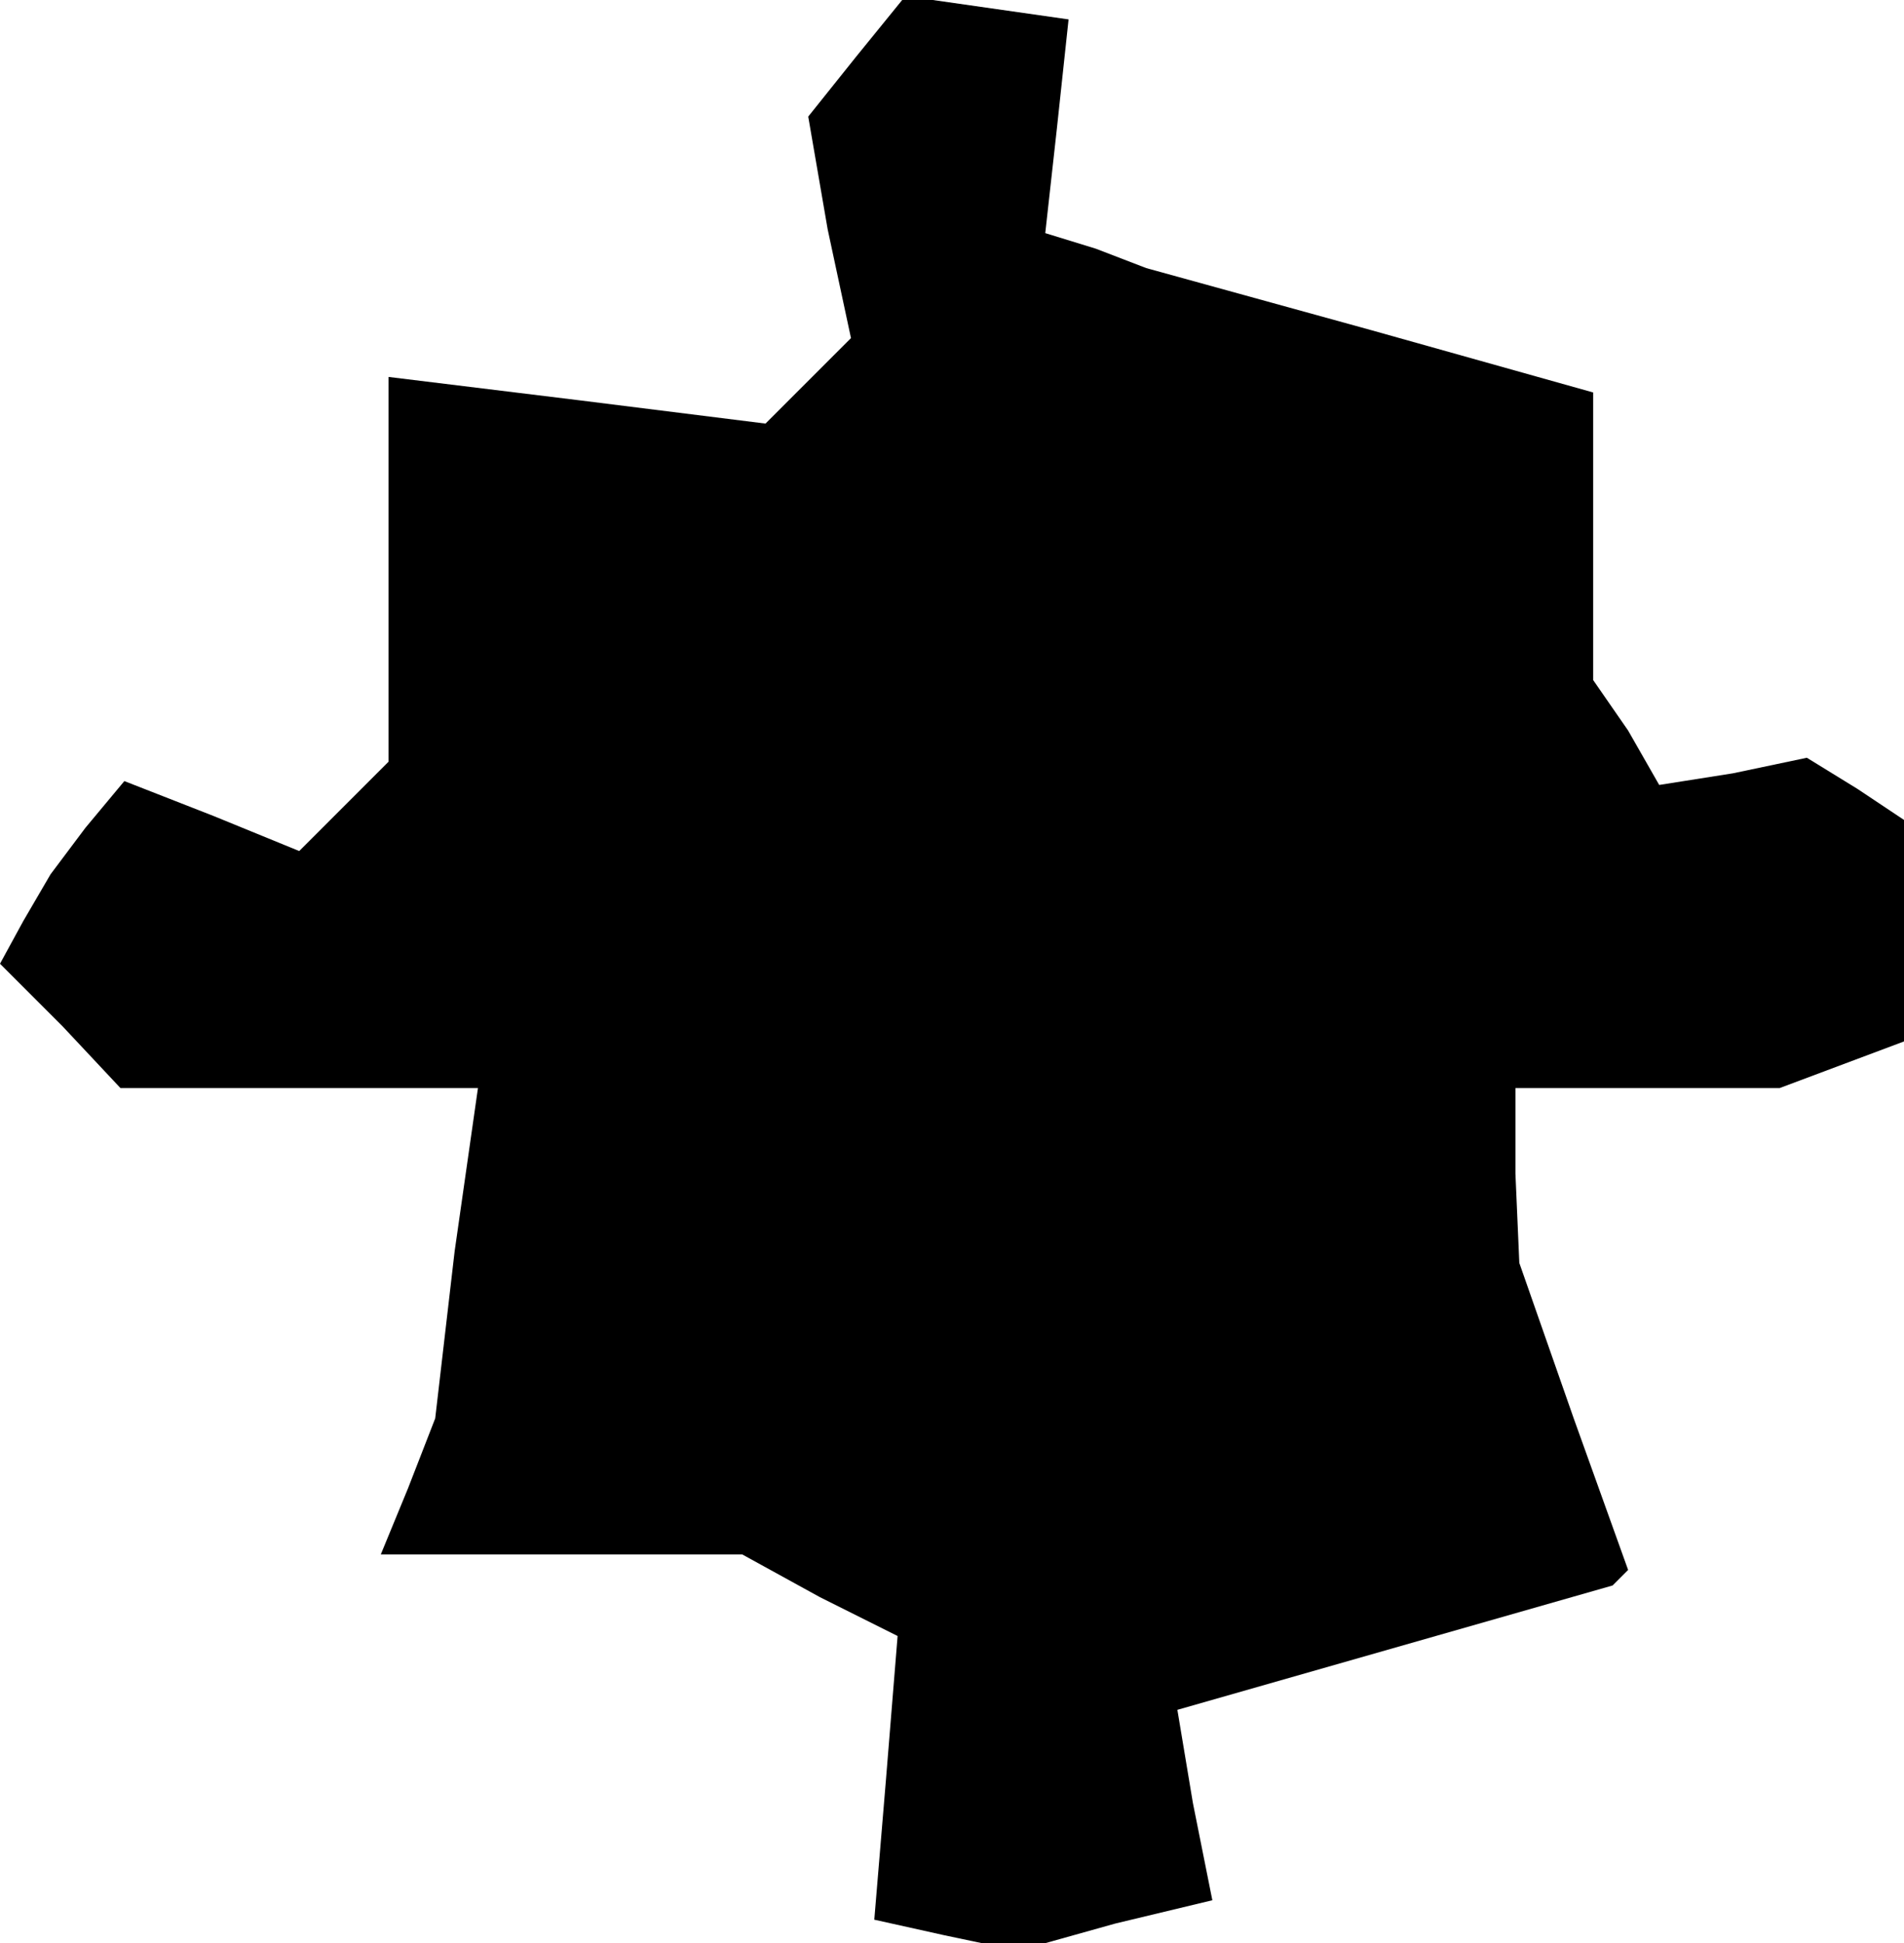 <?xml version="1.0" standalone="no"?>
<!DOCTYPE svg PUBLIC "-//W3C//DTD SVG 20010904//EN"
 "http://www.w3.org/TR/2001/REC-SVG-20010904/DTD/svg10.dtd">
<svg version="1.0" xmlns="http://www.w3.org/2000/svg"
 width="49pt" height="50pt" viewBox="0 0 49 50"
 preserveAspectRatio="xMidYMid meet">
<g transform="translate(0,50) scale(0.1,-0.1)"
fill="#000000" stroke="none">
<path d="M220 485 l-12 -15 5 -29 6 -28 -11 -11 -11 -11 -48 6 -49 6 0 -50 0
-49 -11 -11 -12 -12 -22 9 -23 9 -10 -12 -9 -12 -7 -12 -6 -11 16 -16 15 -16
46 0 46 0 -6 -42 -5 -43 -7 -18 -7 -17 47 0 46 0 20 -11 20 -10 -3 -37 -3 -36
18 -4 19 -4 25 7 25 6 -5 25 -4 24 56 16 56 16 2 2 2 2 -14 39 -14 40 -1 23 0
22 34 0 34 0 16 6 16 6 0 28 0 29 -12 8 -13 8 -19 -4 -19 -3 -8 14 -9 13 0 37
0 37 -57 16 -58 16 -13 5 -13 4 3 27 3 28 -21 3 -21 3 -13 -16z"/>
</g>
</svg>
